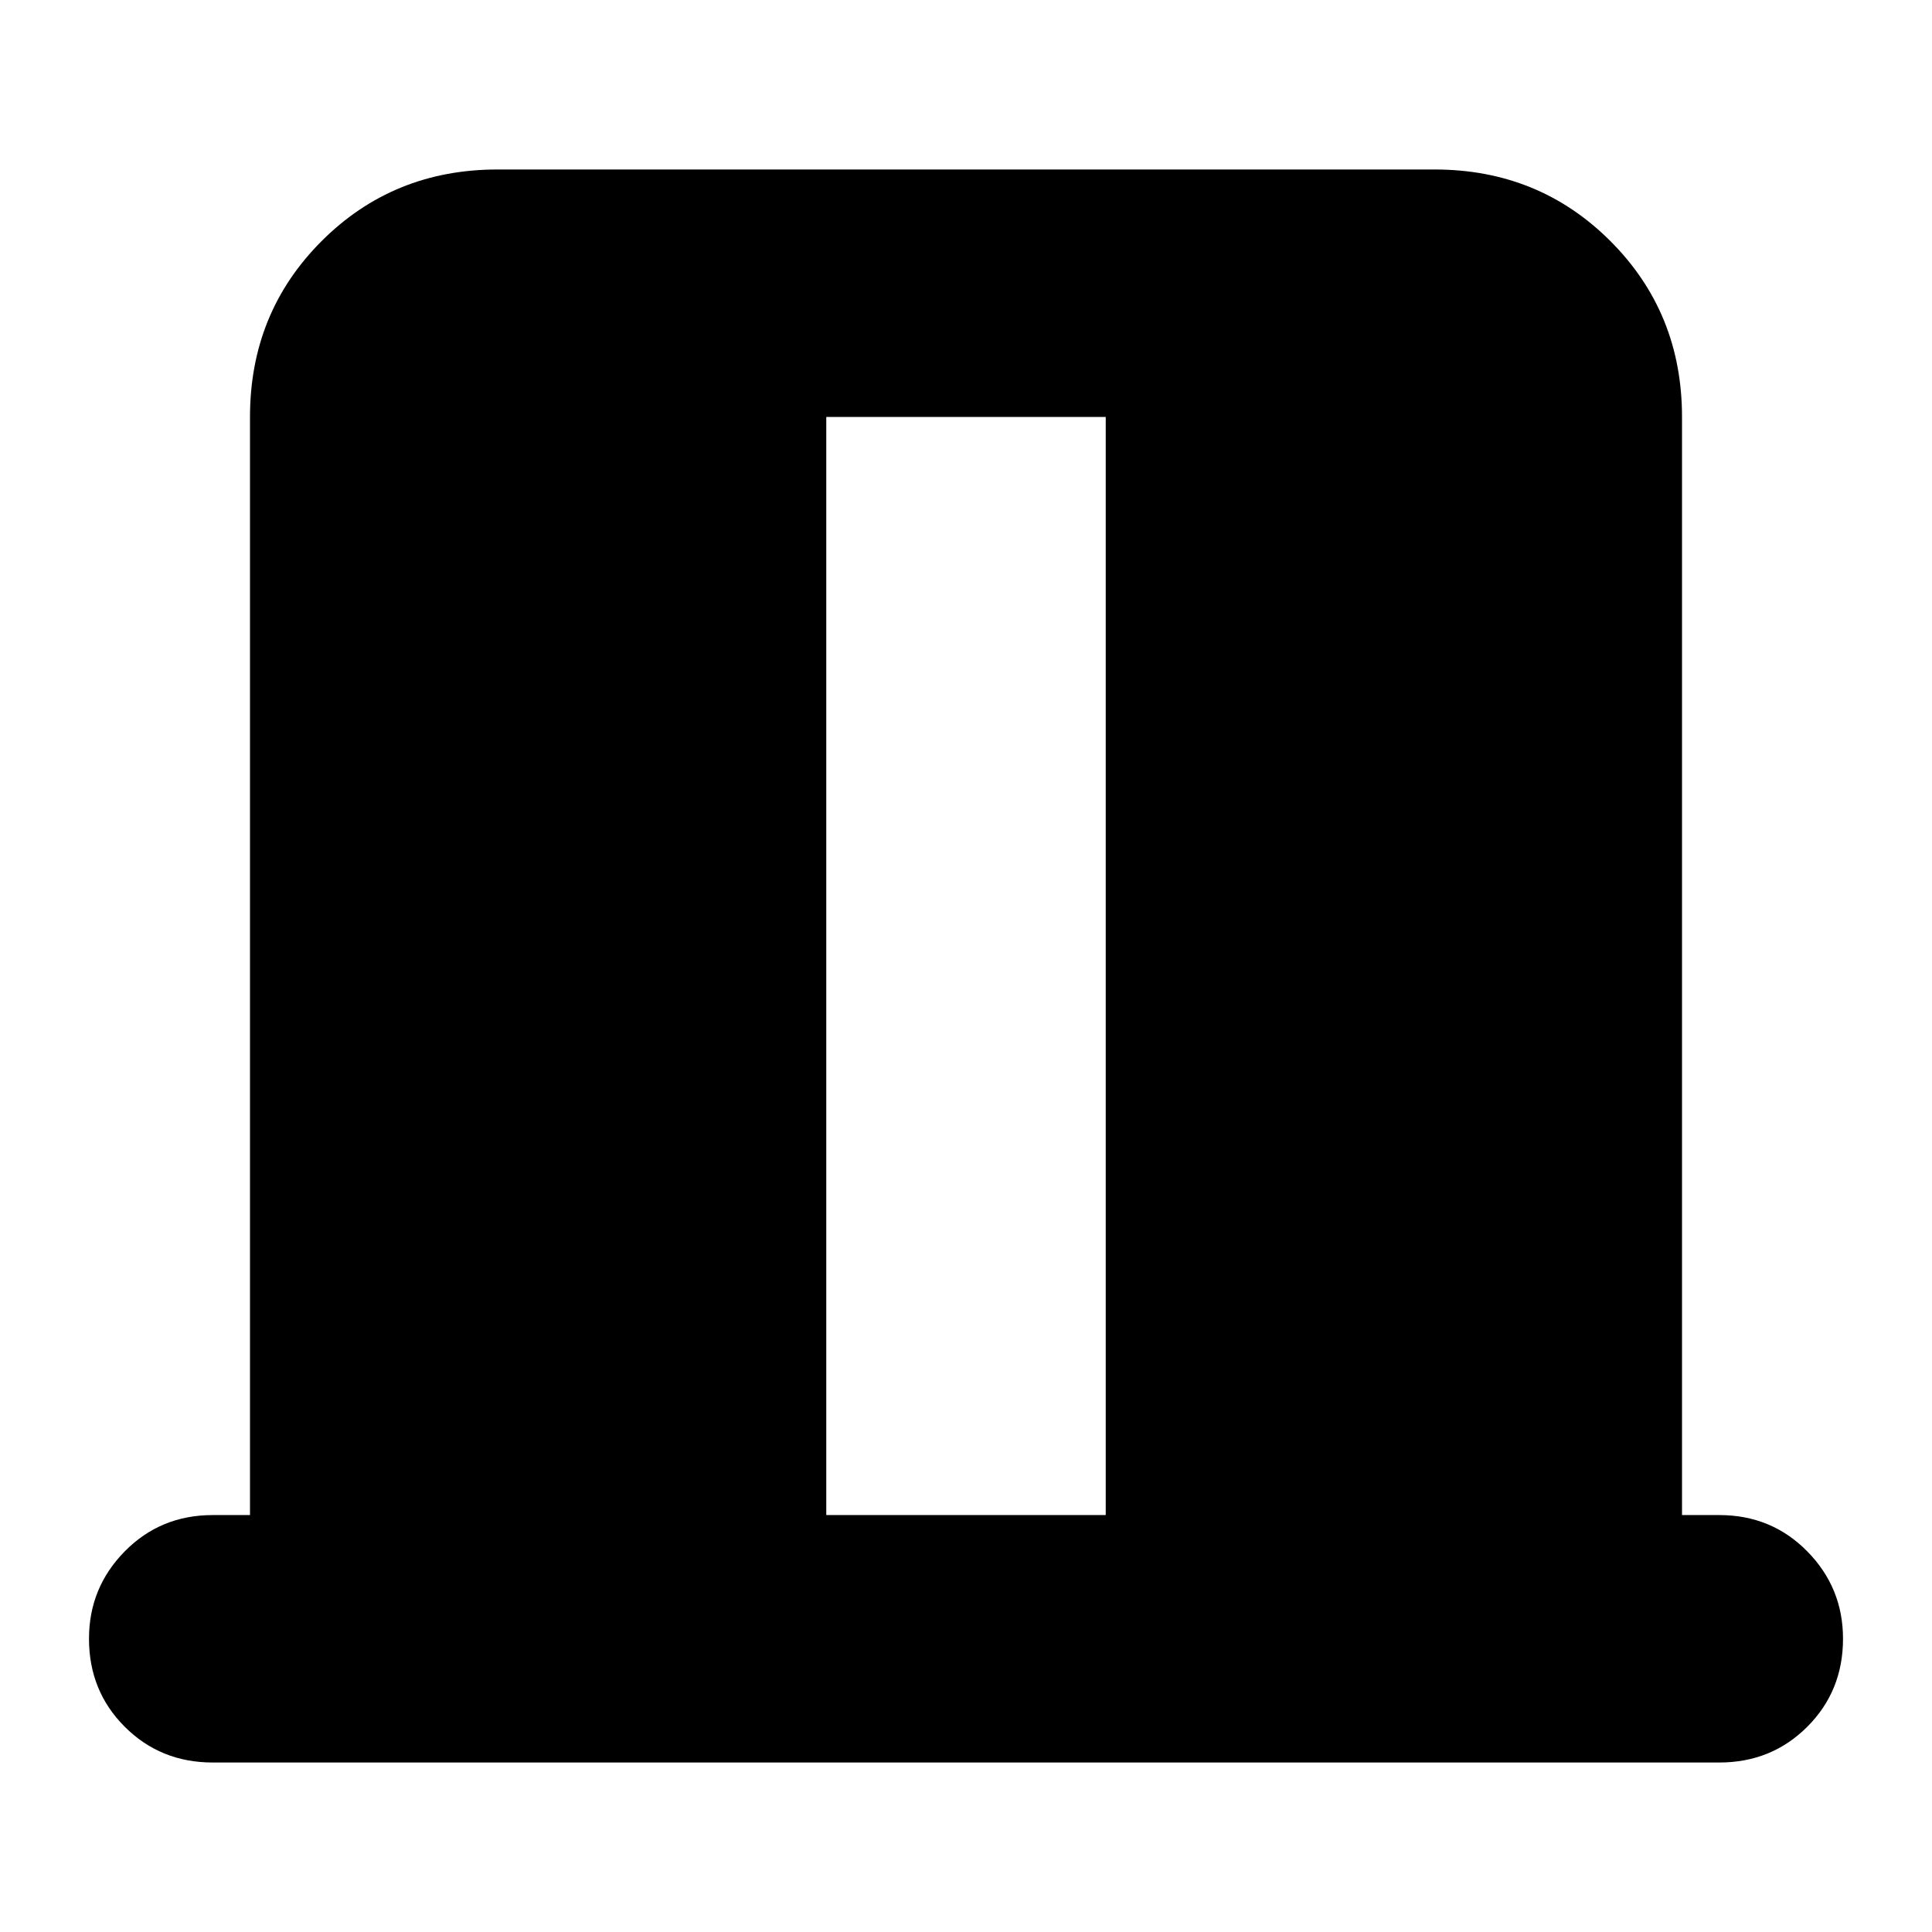 <svg xmlns="http://www.w3.org/2000/svg" height="24" viewBox="0 -960 960 960" width="24"><path d="M105.7-84.22q-25.96 0-43.72-17.76-17.76-17.76-17.76-43.72 0-25.39 17.76-43.43t43.72-18.04h18.52v-545.66q0-51.78 35.58-87.37 35.59-35.58 87.37-35.58h465.66q51.78 0 87.37 35.58 35.58 35.59 35.58 87.37v545.66h18.52q25.96 0 43.72 18.04 17.76 18.04 17.76 43.43 0 25.96-17.76 43.72-17.76 17.76-43.72 17.76H105.7Zm304.87-122.95h138.86v-545.66H410.57v545.66Z"/></svg>